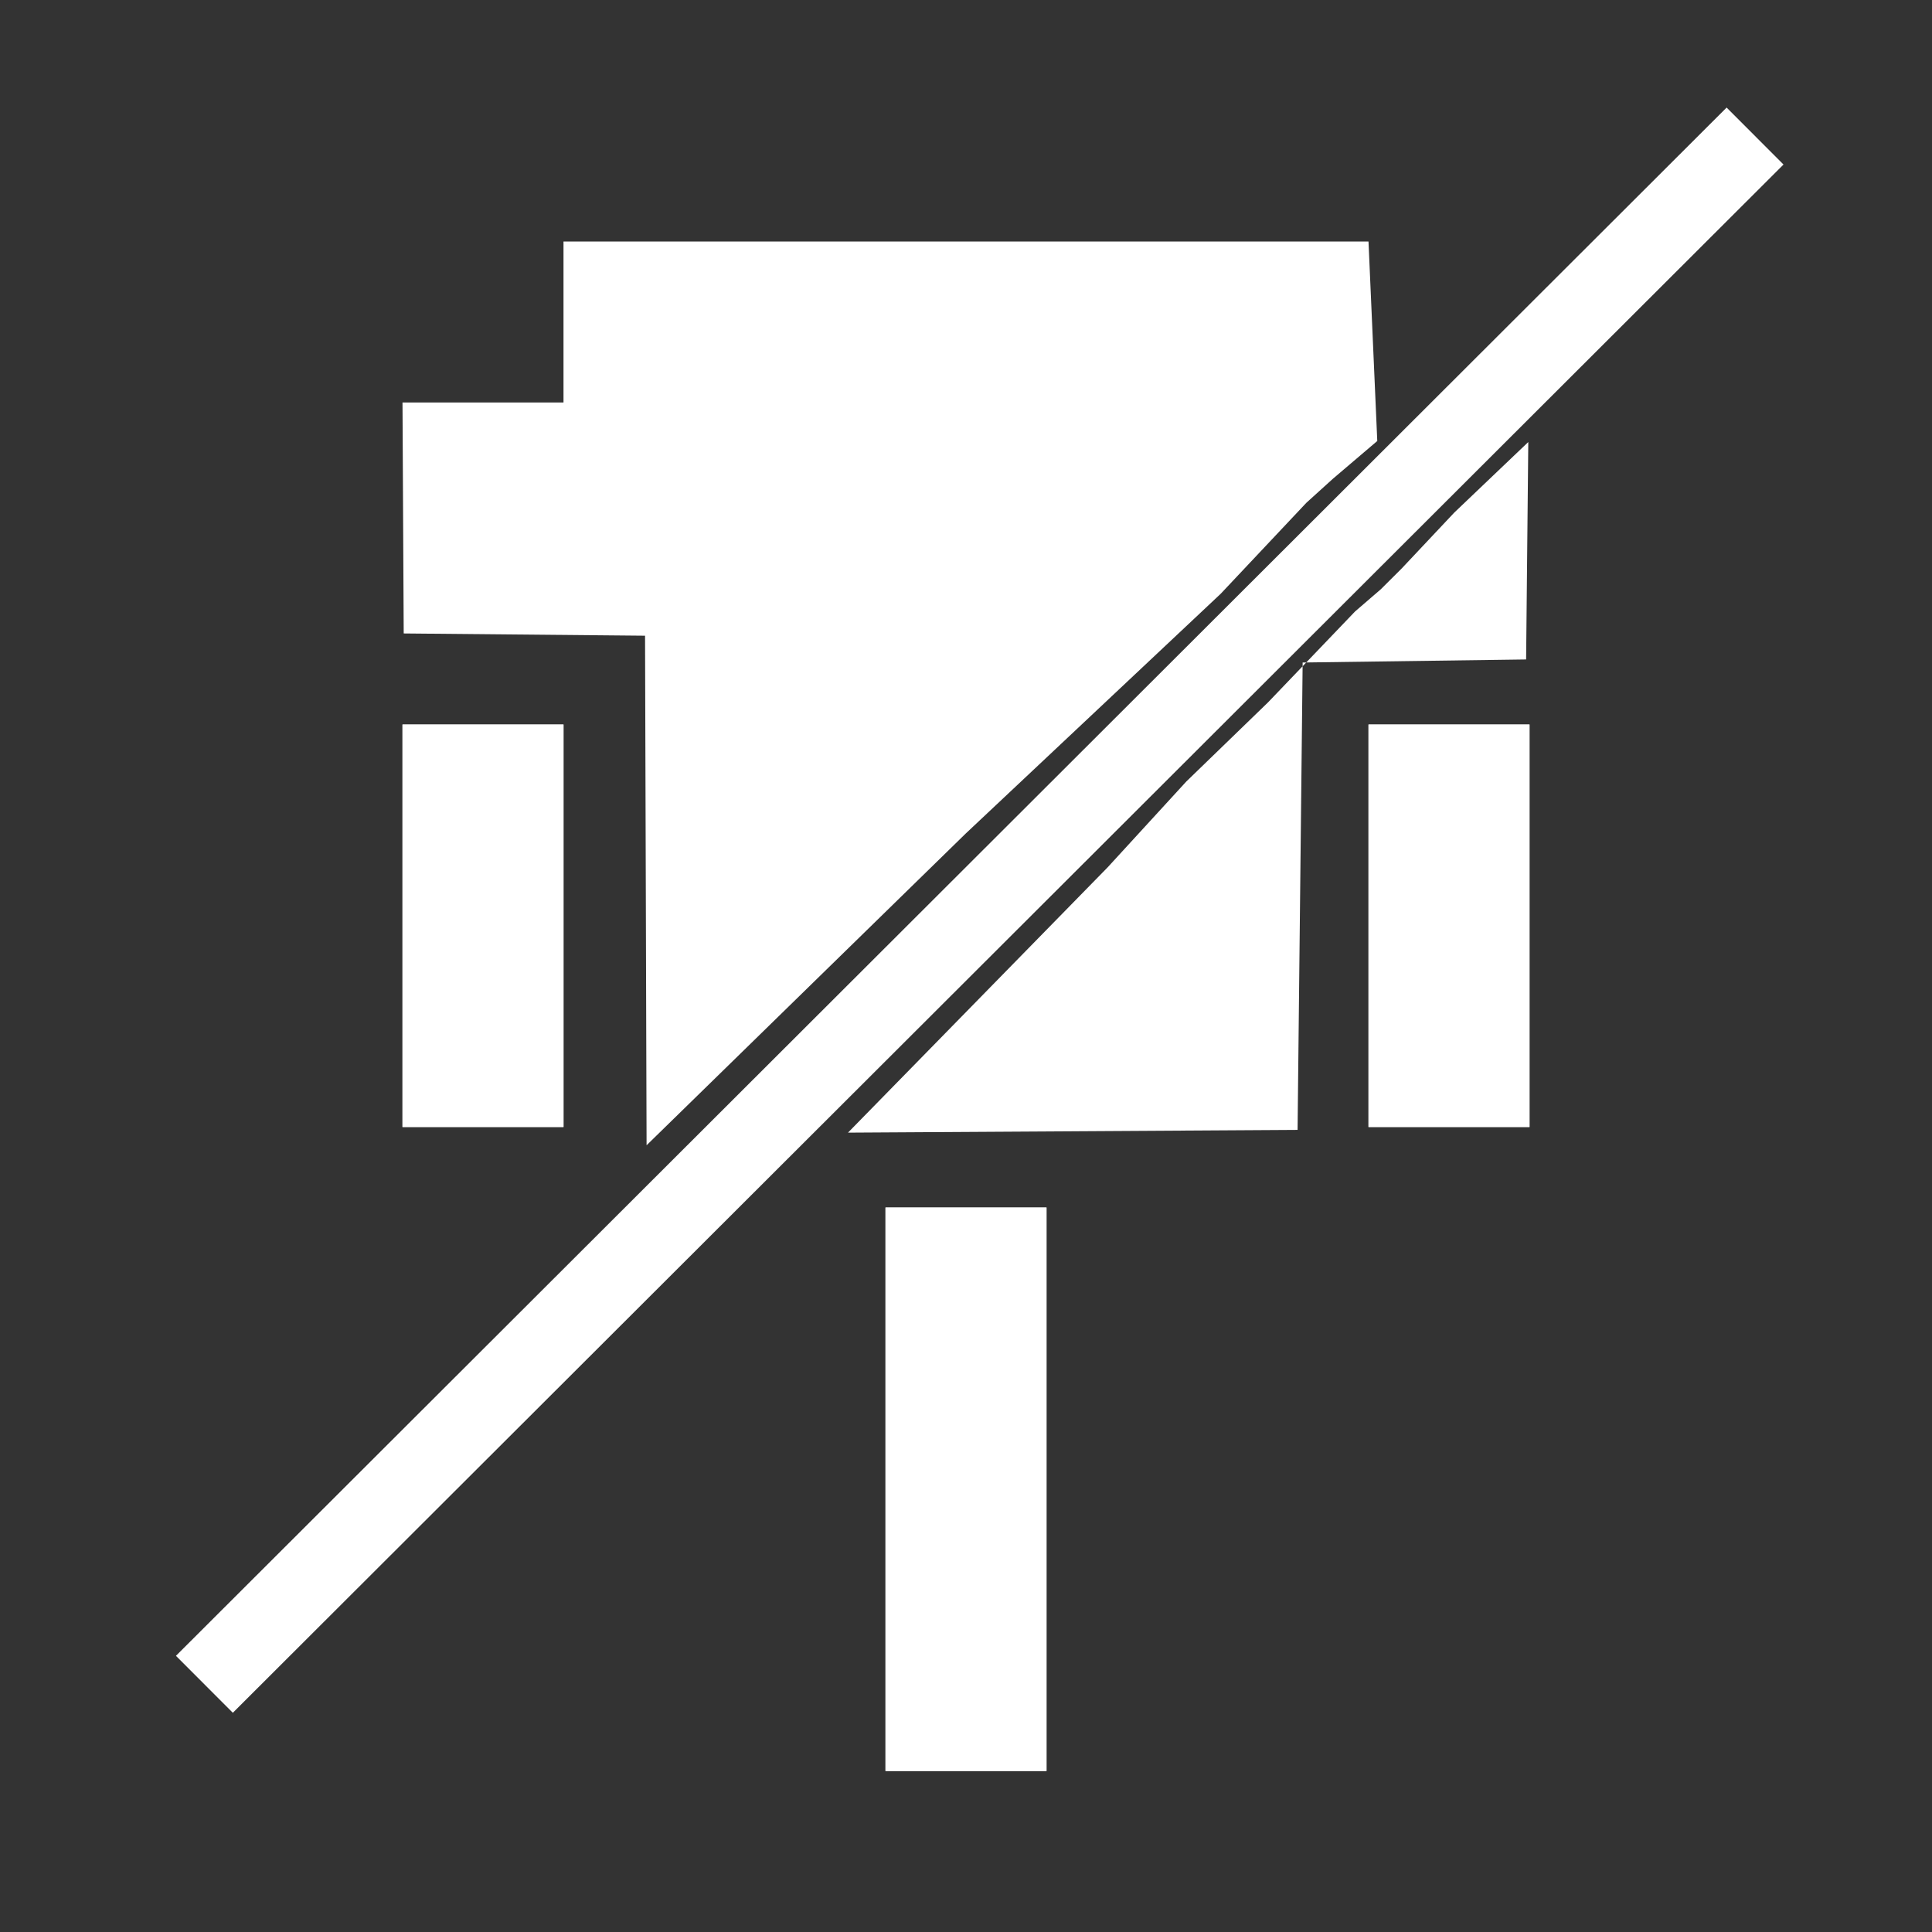 <?xml version="1.0" encoding="UTF-8" standalone="no"?>
<svg
   xmlns:dc="http://purl.org/dc/elements/1.1/"
   xmlns:cc="http://creativecommons.org/ns#"
   xmlns:rdf="http://www.w3.org/1999/02/22-rdf-syntax-ns#"
   xmlns:svg="http://www.w3.org/2000/svg"
   xmlns="http://www.w3.org/2000/svg"
   xmlns:sodipodi="http://sodipodi.sourceforge.net/DTD/sodipodi-0.dtd"
   xmlns:inkscape="http://www.inkscape.org/namespaces/inkscape"
   version="1.1"
   width="24"
   height="24"
   viewBox="0 0 24 24"
   id="svg4"
   sodipodi:docname="serial-port-disconnect.svg"
   inkscape:version="1.0.1 (3bc2e813f5, 2020-09-07)">
  <rect x="0" y="0" width="24" height="24" fill="#333333" stroke="none"/>
  <defs
     id="defs8" />
  <sodipodi:namedview
     pagecolor="#ffffff"
     bordercolor="#666666"
     borderopacity="1"
     objecttolerance="10"
     gridtolerance="10"
     guidetolerance="10"
     inkscape:pageopacity="0"
     inkscape:pageshadow="2"
     inkscape:window-width="1920"
     inkscape:window-height="1010"
     id="namedview6"
     showgrid="false"
     inkscape:snap-global="true"
     inkscape:zoom="42.131779"
     inkscape:cx="8.3744705"
     inkscape:cy="10.947611"
     inkscape:window-x="0"
     inkscape:window-y="1080"
     inkscape:window-maximized="1"
     inkscape:current-layer="svg4" />
  <path
     d="M 7,3 H 17 L 17.109,5.478 16.557,5.948 16.229,6.245 15.164,7.376 11.997,10.354 8.032,14.227 8.013,7.897 5.015,7.869 5,5 H 7 V 3 m 10,6 h 2 v 5 H 17 V 9 m -6,6 h 2 v 7 H 11 V 15 M 5,9 h 2 v 5 H 5 Z"
     fill="#fff"
     id="path2"
     sodipodi:nodetypes="cccccccccccccccccccccccccccc" />
  <path
     style="display:inline;fill:#fff;fill-rule:evenodd;stroke:#fff;stroke-width:1px;stroke-linecap:butt;stroke-linejoin:miter;stroke-opacity:1"
     d="M 2.539,20.923 21.802,1.69"
     id="path65"
      fill="#fff"
     inkscape:connector-type="polyline"
     inkscape:connector-curvature="0" />
  <path
     d="m 17.153,7.32 0.259,-0.258 0.653,-0.694 0.92,-0.877 -0.027,2.701 -2.776,0.038 -0.063,5.806 -5.585,0.034 3.226,-3.296 0.977,-1.066 1.015,-0.983 v 0 l 1.081,-1.129 M 17,9 h 2 V 14 H 17 V 9 M 11,15 h 2 v 7 H 11 V 15 M 5,9 h 2 V 14 h -2 z"
     fill="#fff"
     id="path2-6"
     sodipodi:nodetypes="cccccccccccccccccccccccccccc" />
</svg>
